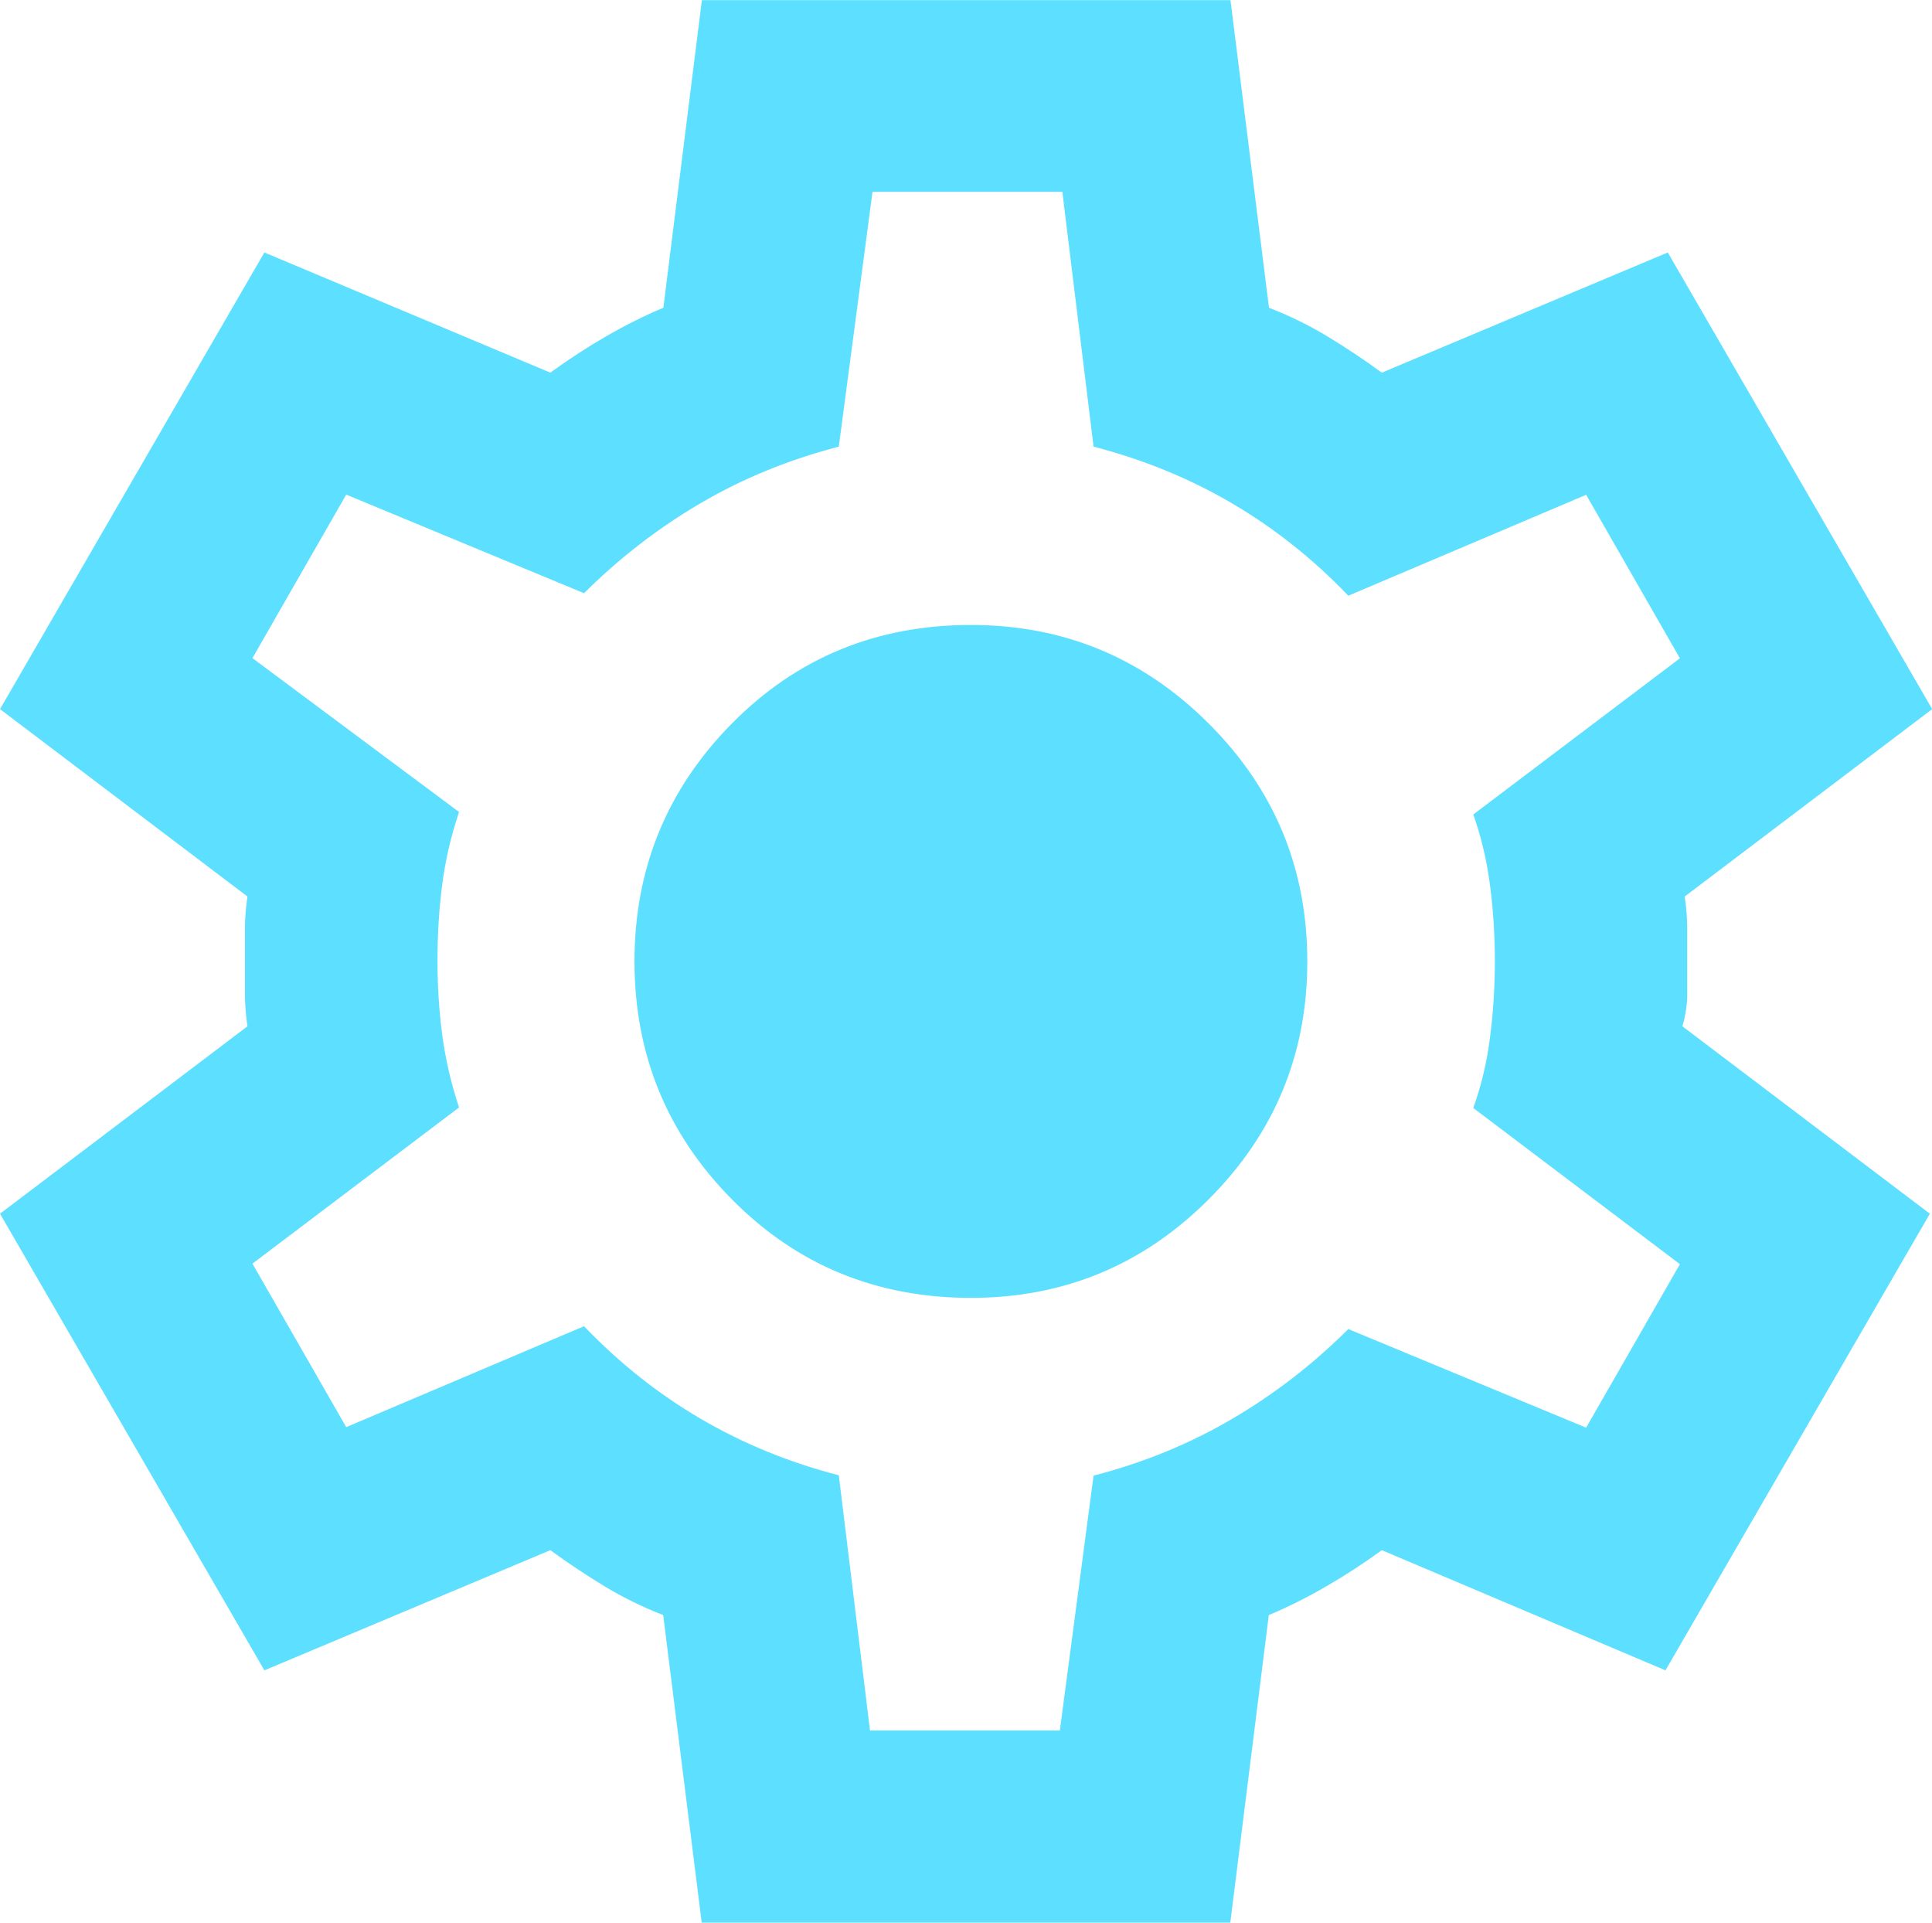 <?xml version="1.0" encoding="UTF-8" standalone="no"?>
<!-- Created with Inkscape (http://www.inkscape.org/) -->

<svg
   width="10.837mm"
   height="10.784mm"
   viewBox="0 0 10.837 10.784"
   version="1.1"
   id="svg1"
   xml:space="preserve"
   xmlns:inkscape="http://www.inkscape.org/namespaces/inkscape"
   xmlns:sodipodi="http://sodipodi.sourceforge.net/DTD/sodipodi-0.dtd"
   xmlns="http://www.w3.org/2000/svg"
   xmlns:svg="http://www.w3.org/2000/svg"><sodipodi:namedview
     id="namedview1"
     pagecolor="#ffffff"
     bordercolor="#000000"
     borderopacity="0.25"
     inkscape:showpageshadow="2"
     inkscape:pageopacity="0.0"
     inkscape:pagecheckerboard="0"
     inkscape:deskcolor="#d1d1d1"
     inkscape:document-units="mm"
     inkscape:zoom="3.0933652"
     inkscape:cx="469.06845"
     inkscape:cy="505.11334"
     inkscape:window-width="2560"
     inkscape:window-height="1361"
     inkscape:window-x="1911"
     inkscape:window-y="-9"
     inkscape:window-maximized="1"
     inkscape:current-layer="layer1" /><defs
     id="defs1"><linearGradient
       id="swatch132"
       inkscape:swatch="solid"><stop
         style="stop-color:#72c2d6;stop-opacity:1;"
         offset="0"
         id="stop133" /></linearGradient><linearGradient
       id="linearGradient131"
       inkscape:swatch="gradient"><stop
         style="stop-color:#3293ab;stop-opacity:1;"
         offset="0"
         id="stop131" /><stop
         style="stop-color:#3293ab;stop-opacity:0;"
         offset="1"
         id="stop132" /></linearGradient></defs><g
     inkscape:label="Calque 1"
     inkscape:groupmode="layer"
     id="layer1"
     transform="translate(-118.707,-167.353)"><path
       d="m 122.643,178.136 -0.216,-1.725 q -0.175,-0.068 -0.33,-0.162 -0.155,-0.094 -0.303,-0.202 l -1.604,0.674 -1.483,-2.561 1.388,-1.051 q -0.014,-0.094 -0.014,-0.182 v -0.364 q 0,-0.087 0.014,-0.182 l -1.388,-1.051 1.483,-2.561 1.604,0.674 q 0.148,-0.108 0.31,-0.202 0.162,-0.094 0.324,-0.162 l 0.216,-1.725 h 2.965 l 0.216,1.725 q 0.175,0.068 0.33,0.162 0.155,0.094 0.303,0.202 l 1.604,-0.674 1.483,2.561 -1.388,1.051 q 0.014,0.094 0.014,0.182 v 0.364 q 0,0.088 -0.027,0.182 l 1.388,1.051 -1.483,2.561 -1.591,-0.674 q -0.148,0.108 -0.31,0.202 -0.162,0.094 -0.324,0.162 l -0.216,1.725 z m 0.944,-1.078 h 1.065 l 0.189,-1.429 q 0.418,-0.108 0.775,-0.317 0.357,-0.209 0.654,-0.505 l 1.334,0.553 0.526,-0.917 -1.159,-0.876 q 0.068,-0.189 0.094,-0.398 0.027,-0.209 0.027,-0.425 0,-0.216 -0.027,-0.425 -0.027,-0.209 -0.094,-0.398 l 1.159,-0.876 -0.526,-0.917 -1.334,0.566 q -0.297,-0.31 -0.654,-0.519 -0.357,-0.209 -0.775,-0.317 l -0.175,-1.429 h -1.065 l -0.189,1.429 q -0.418,0.108 -0.775,0.317 -0.357,0.209 -0.654,0.505 l -1.334,-0.553 -0.526,0.917 1.159,0.863 q -0.068,0.202 -0.094,0.404 -0.027,0.202 -0.027,0.431 0,0.216 0.027,0.418 0.027,0.202 0.094,0.404 l -1.159,0.876 0.526,0.917 1.334,-0.566 q 0.297,0.31 0.654,0.519 0.357,0.209 0.775,0.317 z m 0.566,-2.426 q 0.782,0 1.334,-0.553 0.553,-0.553 0.553,-1.334 0,-0.782 -0.553,-1.334 -0.553,-0.553 -1.334,-0.553 -0.795,0 -1.341,0.553 -0.546,0.553 -0.546,1.334 0,0.782 0.546,1.334 0.546,0.553 1.341,0.553 m -0.027,-1.887"
       id="path1-0"
       style="fill:#5ddfff;fill-opacity:1;stroke-width:0.013" /></g></svg>
